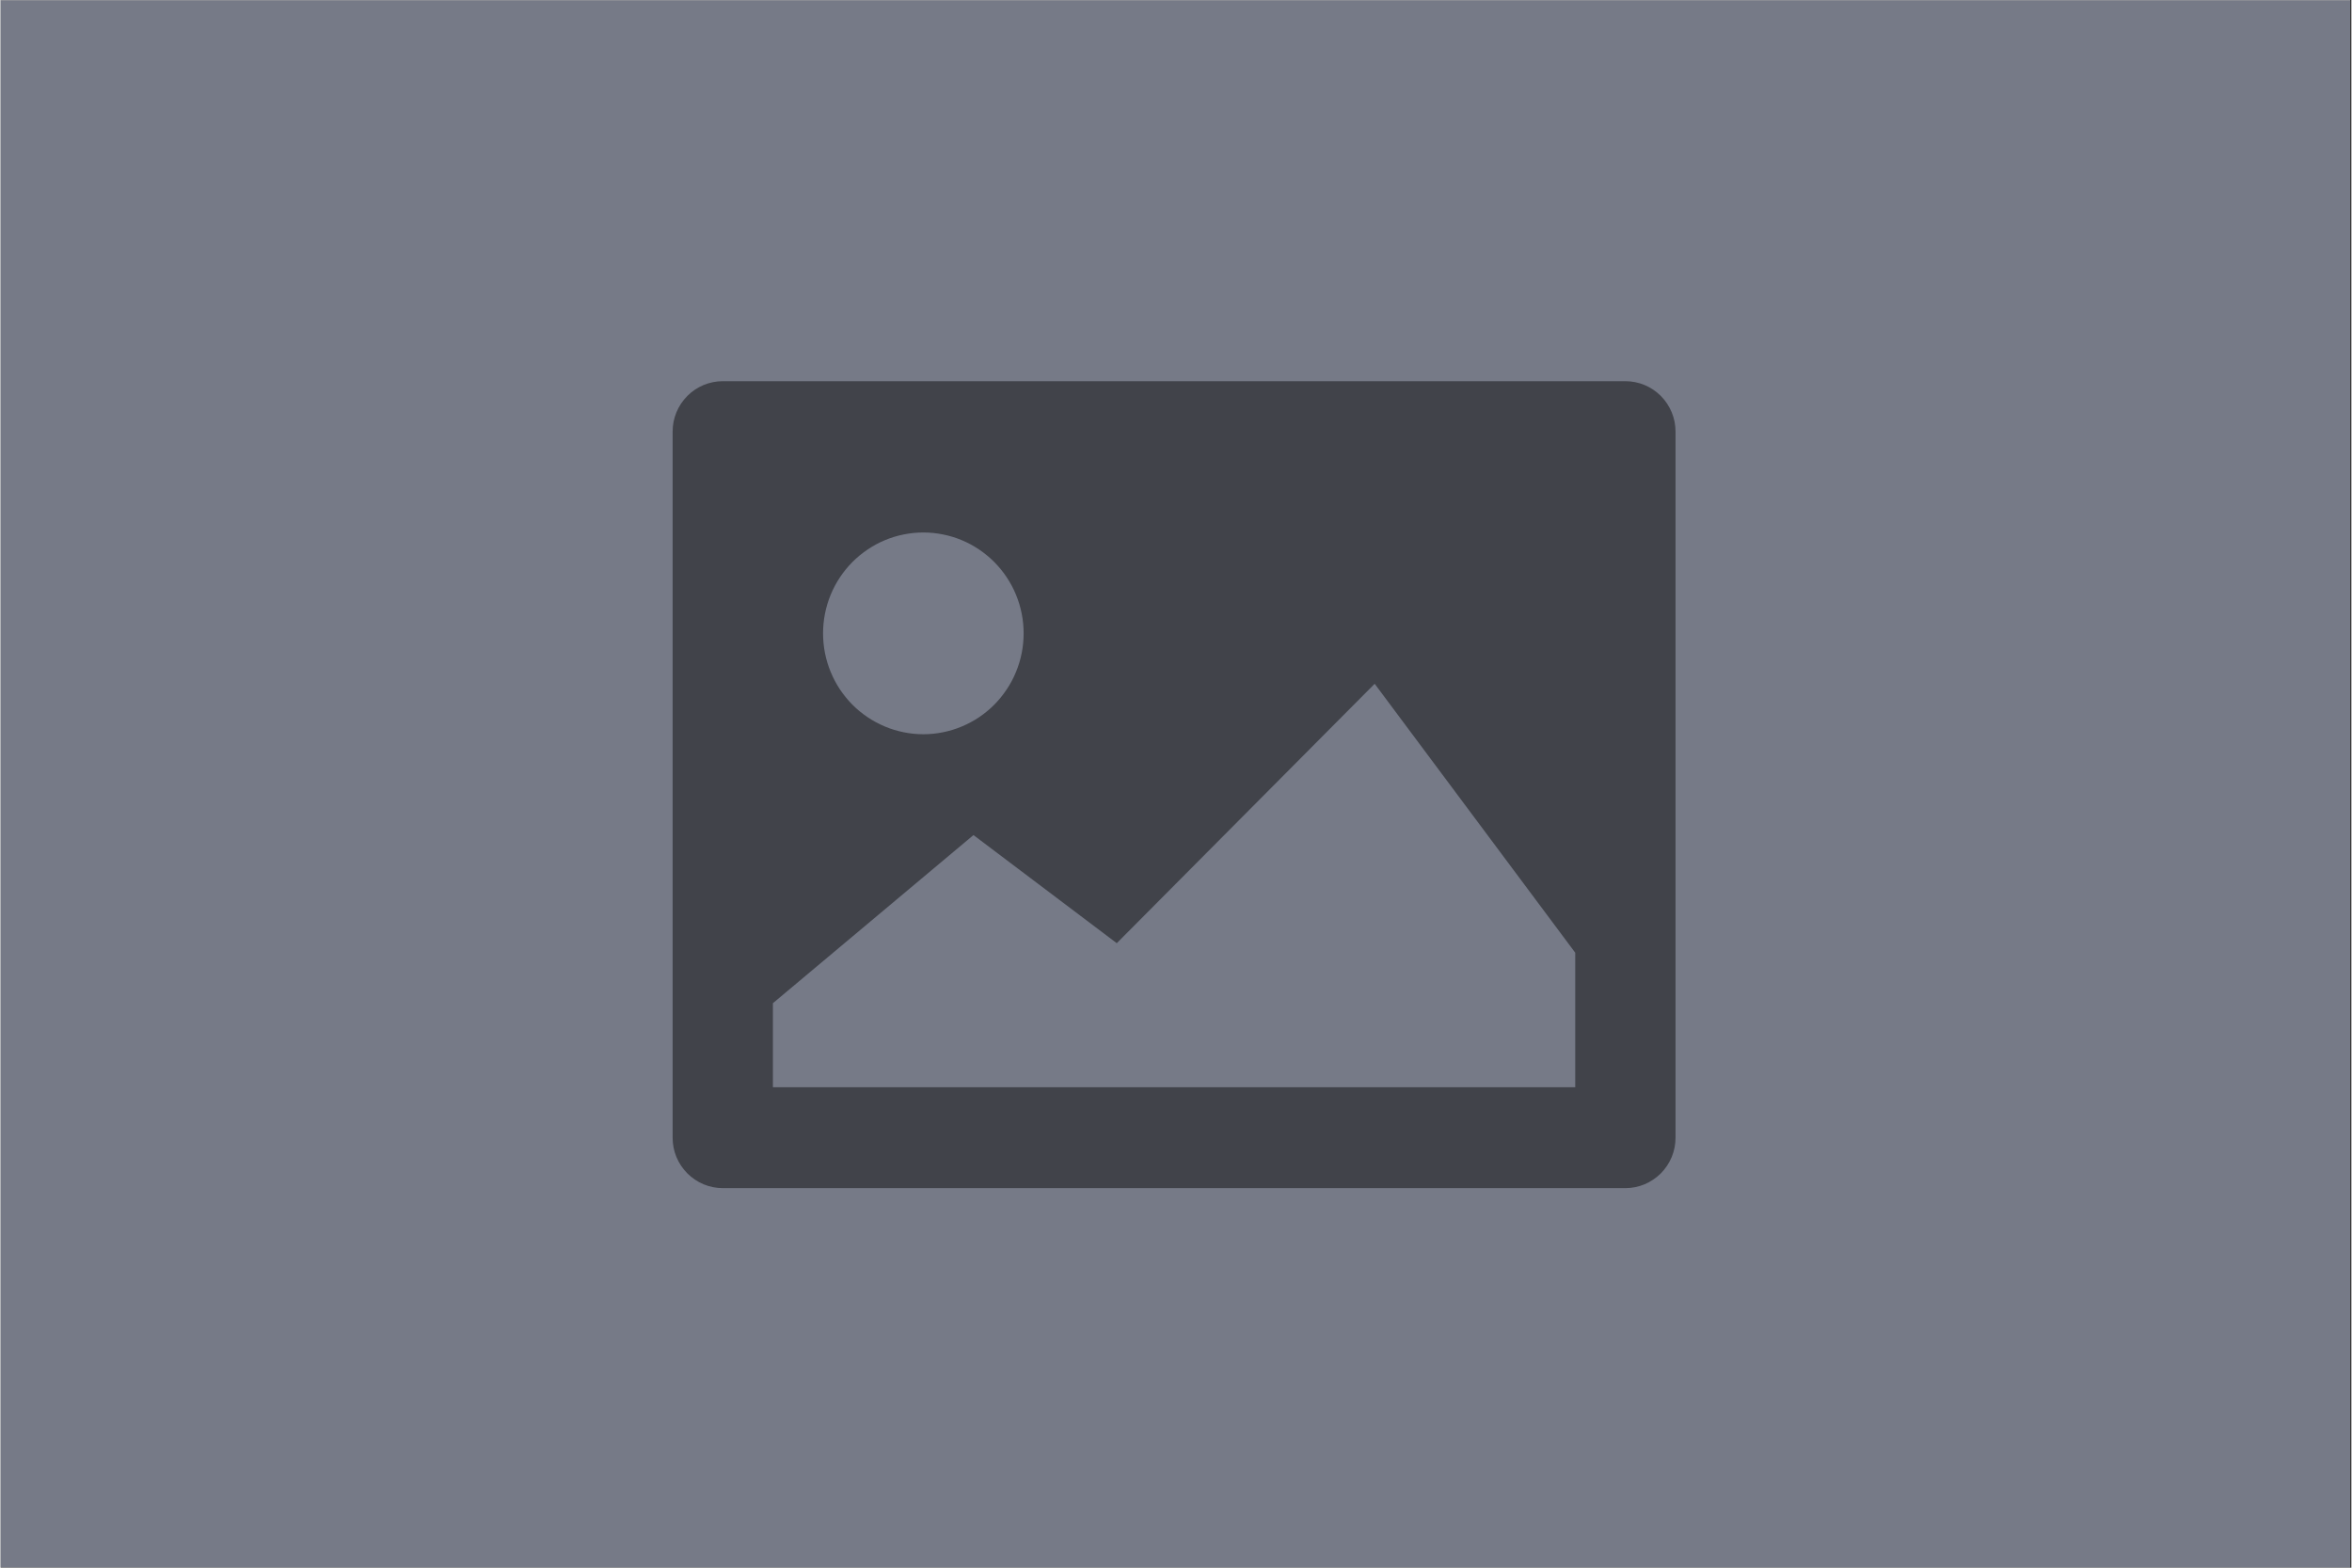 <svg xmlns="http://www.w3.org/2000/svg" xmlns:xlink="http://www.w3.org/1999/xlink" width="300" zoomAndPan="magnify" viewBox="0 0 224.88 150" height="200" preserveAspectRatio="xMidYMid meet" version="1.0"><rect x="0" y="0" width="224.88" height="150" fill="#333333" stroke="none"/><defs><filter x="0%" y="0%" width="100%" height="100%" id="ca25af1b20"><feColorMatrix values="0 0 0 0 1 0 0 0 0 1 0 0 0 0 1 0 0 0 1 0" color-interpolation-filters="sRGB"/></filter><clipPath id="e8b86afa06"><path d="M 0 0.039 L 224.762 0.039 L 224.762 149.961 L 0 149.961 Z M 0 0.039 " clip-rule="nonzero"/></clipPath><mask id="5e8ce32330"><g filter="url(#ca25af1b20)"><rect x="-22.488" width="269.856" fill="#000000" y="-15" height="180" fill-opacity="0.45"/></g></mask><clipPath id="55535d953b"><path d="M 0.281 0.473 L 96.23 0.473 L 96.23 77.684 L 0.281 77.684 Z M 0.281 0.473 " clip-rule="nonzero"/></clipPath><clipPath id="6ff053f096"><rect x="0" width="98" y="0" height="78"/></clipPath></defs><g clip-path="url(#e8b86afa06)"><path fill="#ffffff" d="M 0 0.039 L 224.879 0.039 L 224.879 149.961 L 0 149.961 Z M 0 0.039 " fill-opacity="1" fill-rule="nonzero"/><path fill="#767a87" d="M 0 0.039 L 224.879 0.039 L 224.879 149.961 L 0 149.961 Z M 0 0.039 " fill-opacity="1" fill-rule="nonzero"/></g><g mask="url(#5e8ce32330)"><g transform="matrix(1, 0, 0, 1, 64, 36)"><g clip-path="url(#6ff053f096)"><g clip-path="url(#55535d953b)"><path fill="#000000" d="M 91.43 0.473 L 5.082 0.473 C 4.766 0.473 4.453 0.504 4.145 0.566 C 3.836 0.629 3.535 0.719 3.246 0.84 C 2.953 0.961 2.68 1.109 2.418 1.285 C 2.156 1.461 1.914 1.664 1.691 1.887 C 1.469 2.109 1.27 2.355 1.094 2.617 C 0.918 2.883 0.77 3.16 0.648 3.453 C 0.527 3.746 0.438 4.047 0.375 4.355 C 0.316 4.668 0.285 4.98 0.285 5.301 L 0.285 72.855 C 0.285 73.172 0.316 73.488 0.375 73.797 C 0.438 74.109 0.527 74.41 0.648 74.703 C 0.77 74.996 0.918 75.273 1.094 75.539 C 1.27 75.801 1.469 76.043 1.691 76.27 C 1.914 76.492 2.156 76.691 2.418 76.867 C 2.68 77.043 2.953 77.195 3.246 77.316 C 3.535 77.438 3.836 77.527 4.145 77.59 C 4.453 77.652 4.766 77.684 5.082 77.684 L 91.43 77.684 C 91.746 77.684 92.059 77.652 92.367 77.59 C 92.676 77.527 92.977 77.438 93.266 77.316 C 93.559 77.195 93.832 77.043 94.094 76.867 C 94.355 76.691 94.602 76.492 94.824 76.27 C 95.047 76.043 95.242 75.801 95.418 75.539 C 95.594 75.273 95.742 74.996 95.863 74.703 C 95.984 74.41 96.074 74.109 96.137 73.797 C 96.195 73.488 96.227 73.172 96.227 72.855 L 96.227 5.301 C 96.227 4.98 96.195 4.668 96.137 4.355 C 96.074 4.047 95.984 3.746 95.863 3.453 C 95.742 3.16 95.594 2.883 95.418 2.617 C 95.242 2.355 95.047 2.109 94.824 1.887 C 94.602 1.664 94.355 1.461 94.094 1.285 C 93.832 1.109 93.559 0.961 93.266 0.84 C 92.977 0.719 92.676 0.629 92.367 0.566 C 92.059 0.504 91.746 0.473 91.43 0.473 Z M 24.27 14.949 C 24.898 14.949 25.523 15.012 26.141 15.137 C 26.762 15.258 27.359 15.441 27.941 15.684 C 28.523 15.926 29.078 16.223 29.602 16.578 C 30.125 16.93 30.609 17.328 31.055 17.777 C 31.5 18.227 31.898 18.711 32.246 19.238 C 32.598 19.766 32.895 20.32 33.133 20.906 C 33.375 21.492 33.559 22.098 33.68 22.719 C 33.805 23.34 33.863 23.969 33.863 24.602 C 33.863 25.234 33.805 25.863 33.68 26.484 C 33.559 27.105 33.375 27.707 33.133 28.293 C 32.895 28.879 32.598 29.438 32.246 29.961 C 31.898 30.488 31.5 30.977 31.055 31.426 C 30.609 31.875 30.125 32.273 29.602 32.625 C 29.078 32.977 28.523 33.273 27.941 33.516 C 27.359 33.762 26.762 33.941 26.141 34.066 C 25.523 34.191 24.898 34.254 24.27 34.254 C 23.641 34.254 23.016 34.191 22.398 34.066 C 21.781 33.941 21.18 33.762 20.598 33.516 C 20.016 33.273 19.465 32.977 18.941 32.625 C 18.418 32.273 17.93 31.875 17.484 31.426 C 17.039 30.977 16.645 30.488 16.293 29.965 C 15.941 29.438 15.648 28.879 15.406 28.293 C 15.164 27.707 14.984 27.105 14.859 26.484 C 14.738 25.863 14.676 25.234 14.676 24.602 C 14.676 23.969 14.738 23.34 14.859 22.719 C 14.984 22.098 15.164 21.492 15.406 20.906 C 15.648 20.32 15.941 19.766 16.293 19.238 C 16.645 18.711 17.039 18.227 17.484 17.777 C 17.93 17.328 18.418 16.93 18.941 16.578 C 19.465 16.223 20.016 15.926 20.598 15.684 C 21.18 15.441 21.781 15.258 22.398 15.137 C 23.016 15.012 23.641 14.949 24.27 14.949 Z M 86.633 68.031 L 9.879 68.031 L 9.879 59.988 L 29.066 43.902 L 42.773 54.246 L 67.445 29.426 L 86.633 55.16 Z M 86.633 68.031 " fill-opacity="1" fill-rule="nonzero"/></g></g></g></g></svg>